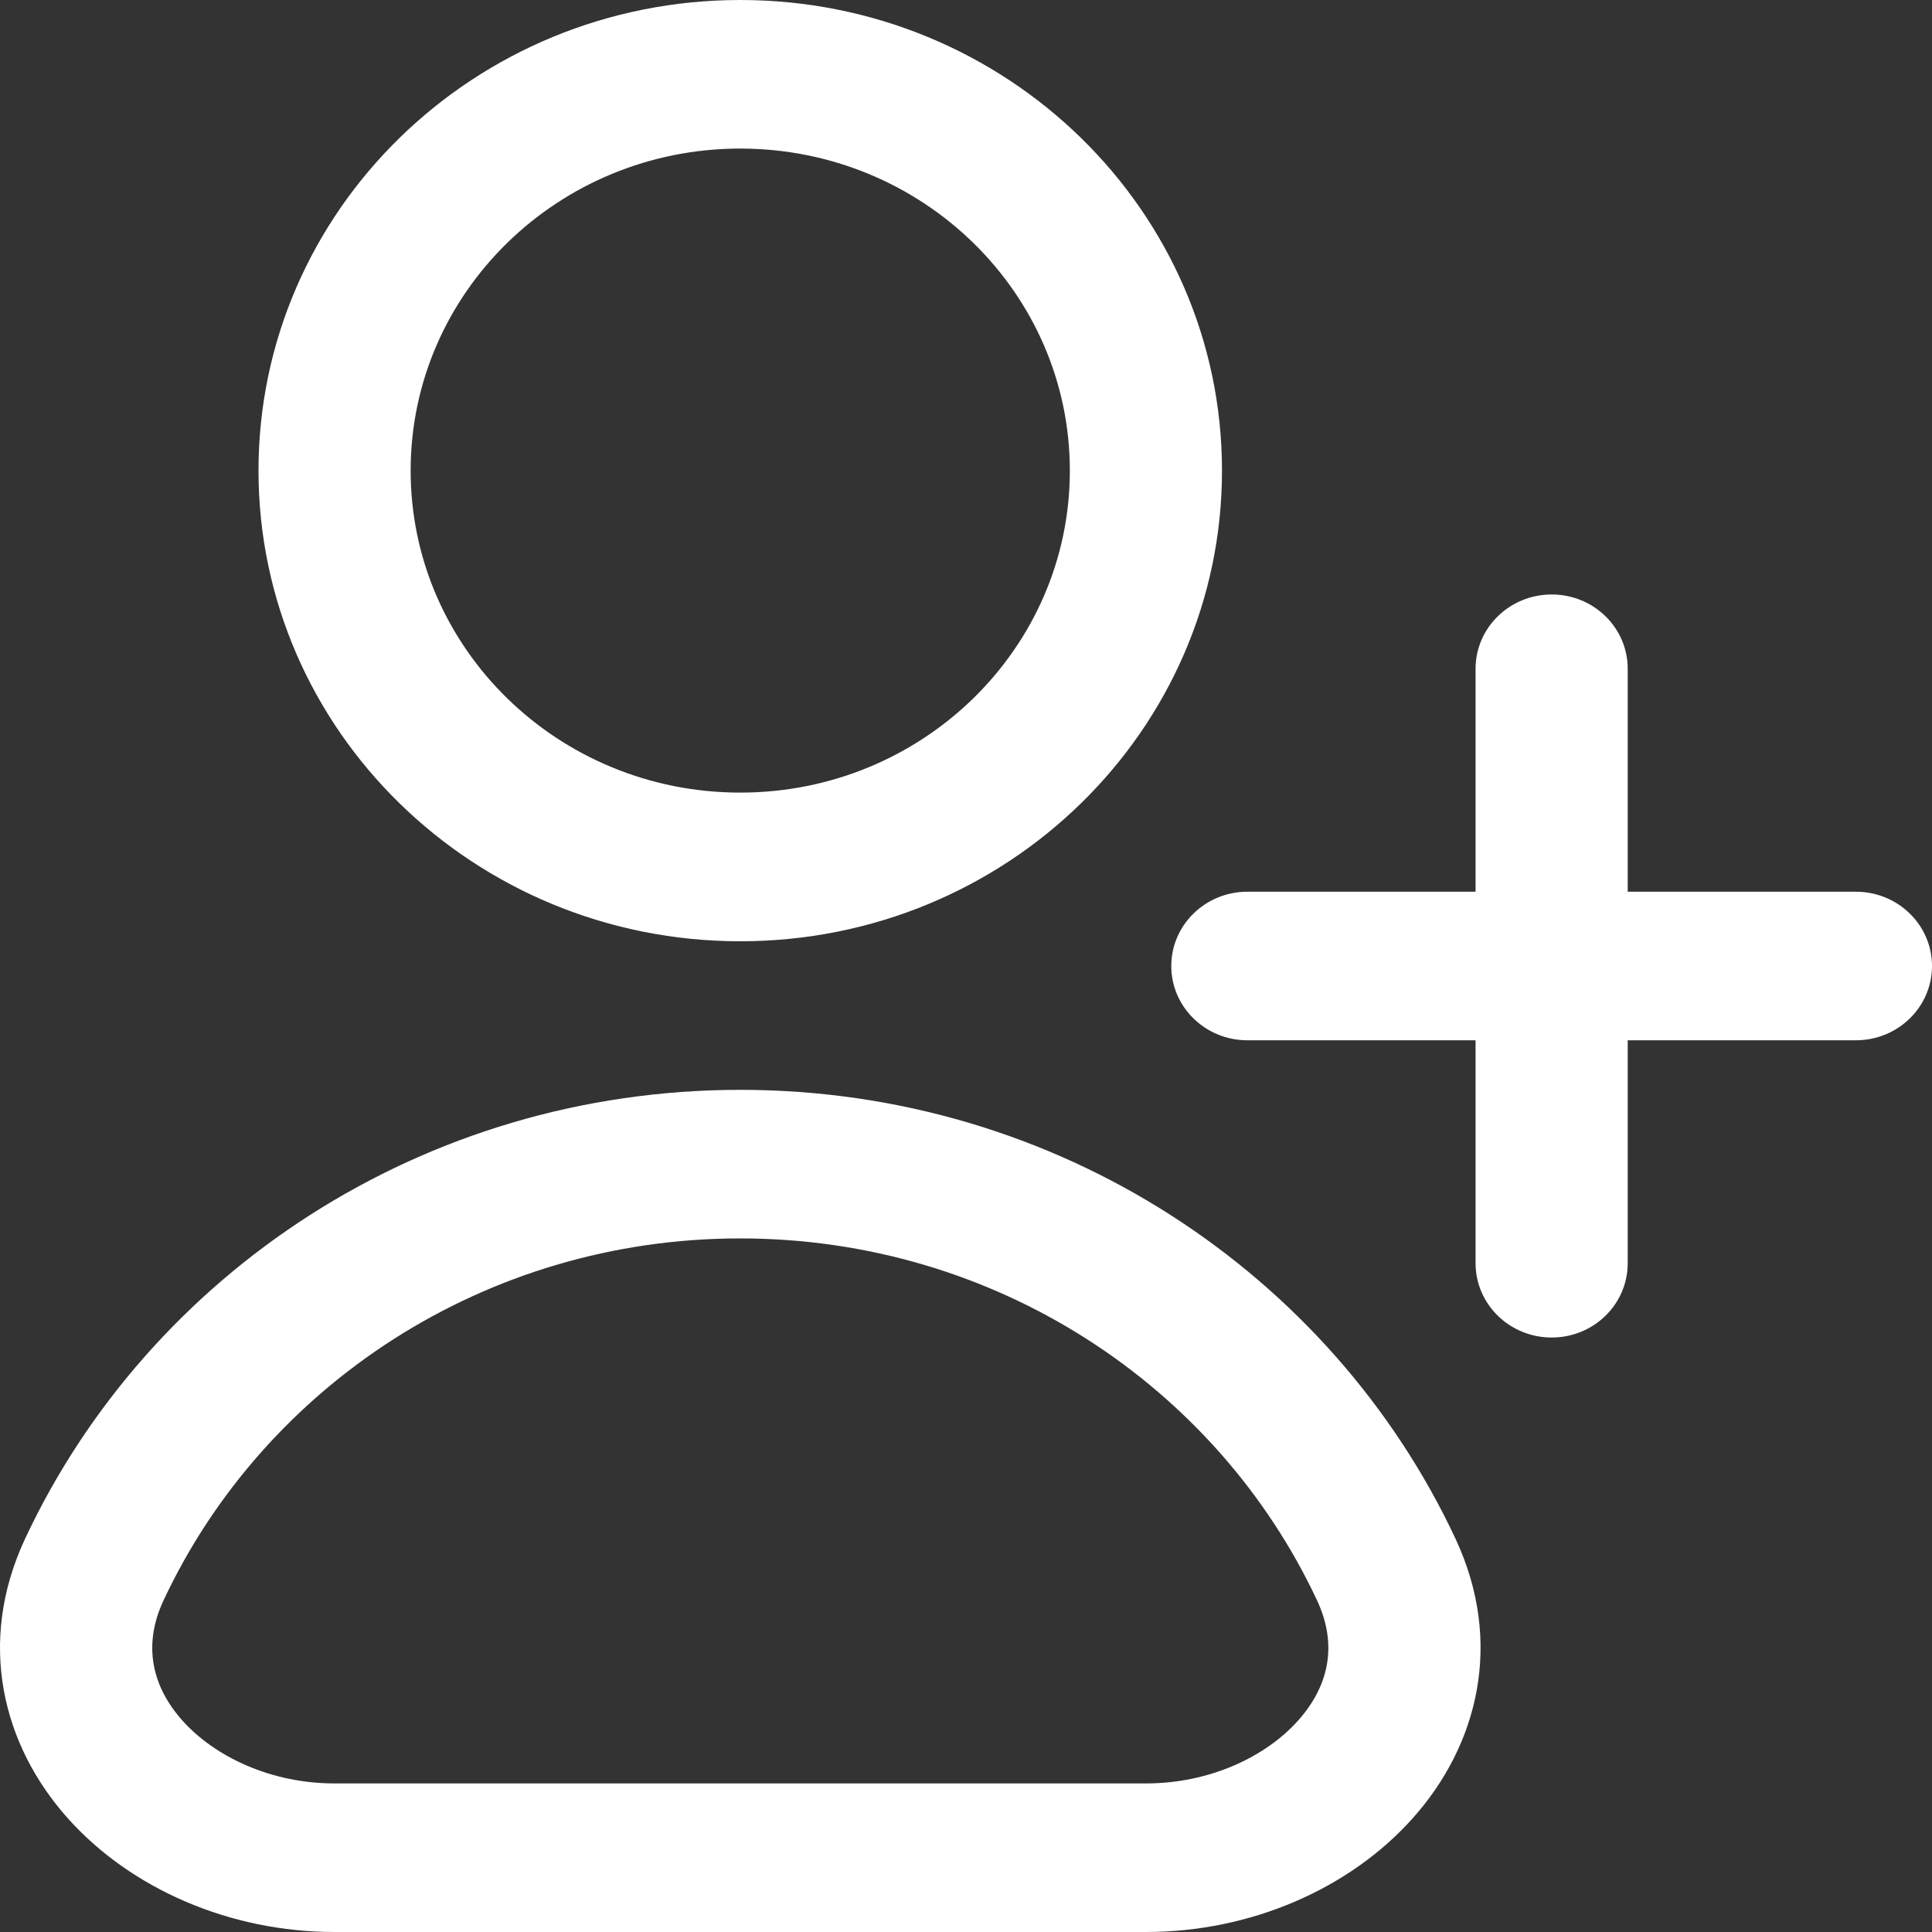 <svg width="20" height="20" viewBox="0 0 20 20" fill="none" xmlns="http://www.w3.org/2000/svg">
<rect x="0" y="0" width="20" height="20" fill="#333333" stroke="none"/>
<path fill-rule="evenodd" clip-rule="evenodd" d="M4.251 4.872C4.251 3.031 5.779 1.538 7.663 1.538C9.548 1.538 11.075 3.031 11.075 4.872C11.075 6.713 9.548 8.205 7.663 8.205C5.779 8.205 4.251 6.713 4.251 4.872ZM7.663 0C4.909 0 2.676 2.181 2.676 4.872C2.676 7.562 4.909 9.744 7.663 9.744C10.418 9.744 12.65 7.562 12.65 4.872C12.65 2.181 10.418 0 7.663 0ZM1.693 16.567C2.729 14.355 5.013 12.82 7.663 12.82C10.313 12.82 12.598 14.355 13.634 16.567C13.852 17.032 13.753 17.459 13.437 17.812C13.102 18.187 12.521 18.462 11.863 18.462H3.463C2.806 18.462 2.225 18.187 1.889 17.812C1.574 17.459 1.475 17.032 1.693 16.567ZM7.663 11.282C4.375 11.282 1.544 13.188 0.261 15.926C-0.245 17.006 0.029 18.071 0.703 18.824C1.357 19.555 2.382 20 3.463 20H11.863C12.945 20 13.969 19.555 14.623 18.824C15.297 18.071 15.572 17.006 15.066 15.926C13.783 13.188 10.952 11.282 7.663 11.282ZM16.063 6.154C16.498 6.154 16.85 6.498 16.85 6.923V9.231H19.212C19.647 9.231 20 9.575 20 10C20 10.425 19.647 10.769 19.212 10.769H16.85V13.077C16.85 13.502 16.498 13.846 16.063 13.846C15.628 13.846 15.275 13.502 15.275 13.077V10.769H12.913C12.478 10.769 12.125 10.425 12.125 10C12.125 9.575 12.478 9.231 12.913 9.231H15.275V6.923C15.275 6.498 15.628 6.154 16.063 6.154Z" fill="white"/>
</svg>
